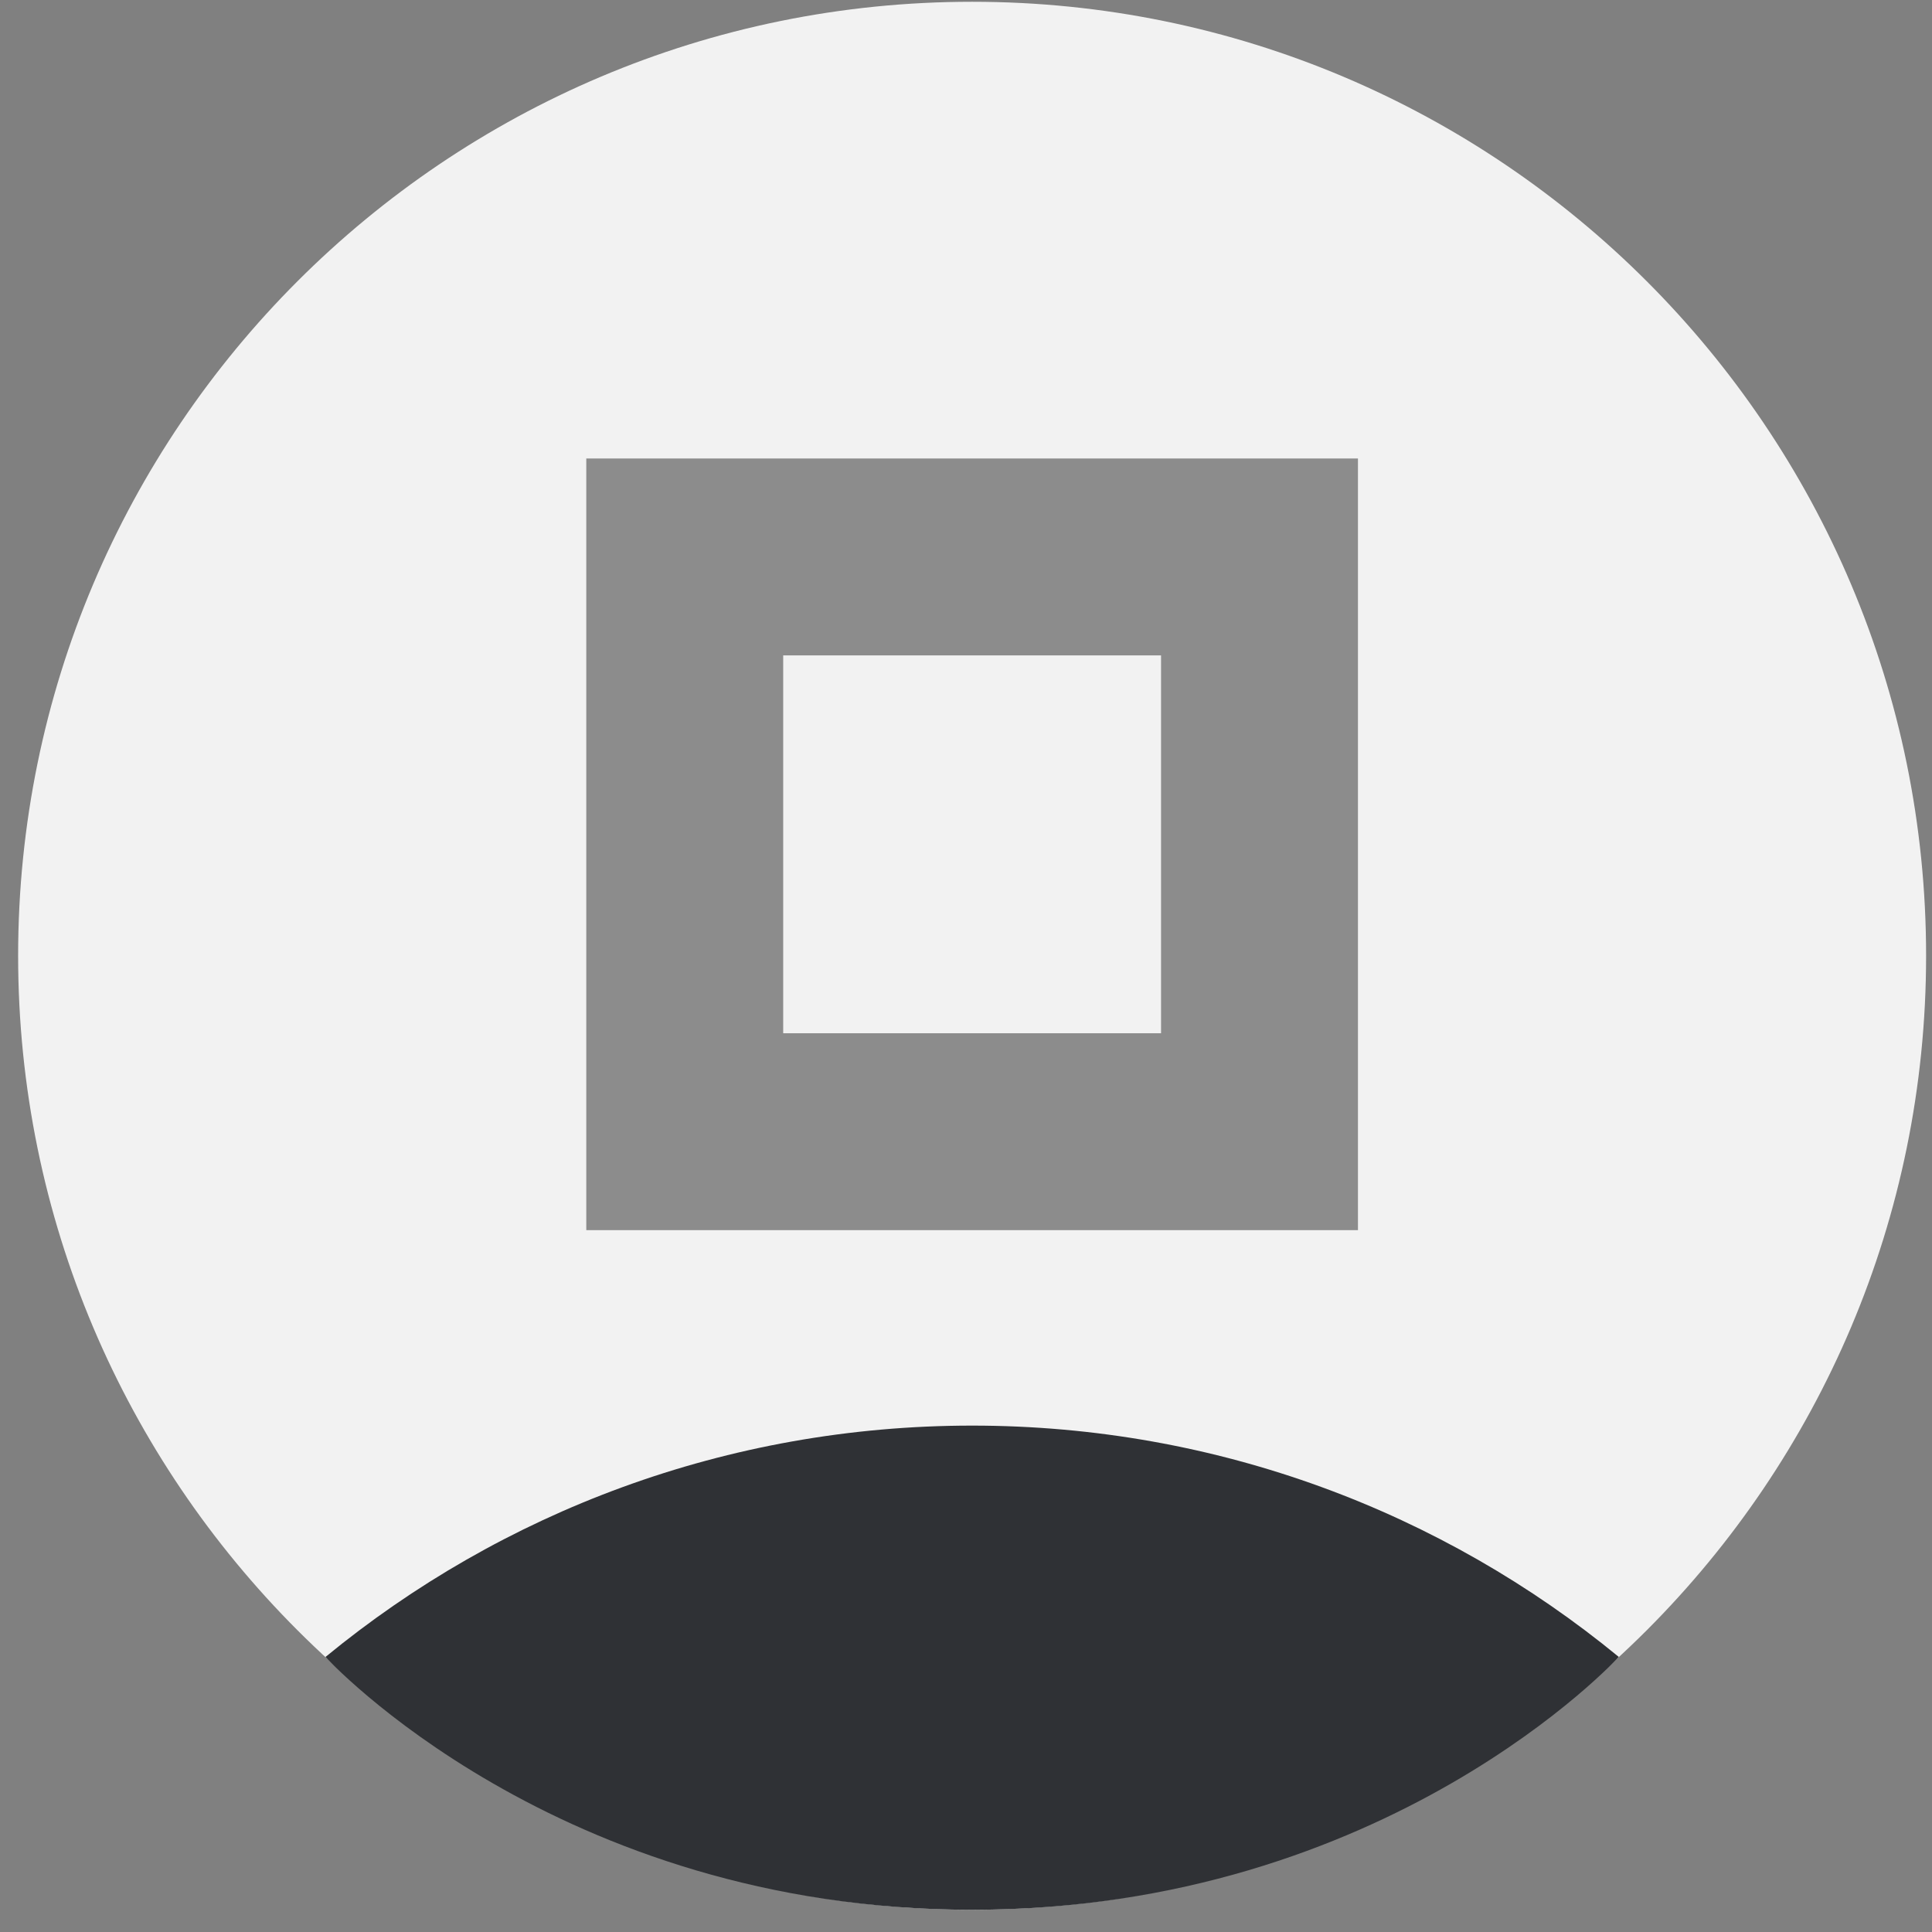 <svg width="73" height="73" viewBox="0 0 73 73" fill="none" xmlns="http://www.w3.org/2000/svg">
<rect x="0" y="0" width="73" height="73" fill="#808080" stroke="none"/>
<path d="M36.731 72.159C56.639 72.159 72.777 56.02 72.777 36.113C72.777 16.205 56.639 0.067 36.731 0.067C16.823 0.067 0.685 16.205 0.685 36.113C0.685 56.02 16.823 72.159 36.731 72.159Z" fill="#F2F2F2"/>
<path d="M61.165 62.606C54.517 57.145 46.008 53.866 36.732 53.866C27.456 53.866 18.946 57.145 12.298 62.608C12.298 62.608 21.024 72.159 36.732 72.159C52.441 72.159 61.165 62.606 61.165 62.606Z" fill="#2F3135"/>
<path d="M47.59 21.044H25.873V42.761H47.59V21.044Z" stroke="#8C8C8C" stroke-width="7.44" stroke-miterlimit="10"/>
</svg>
